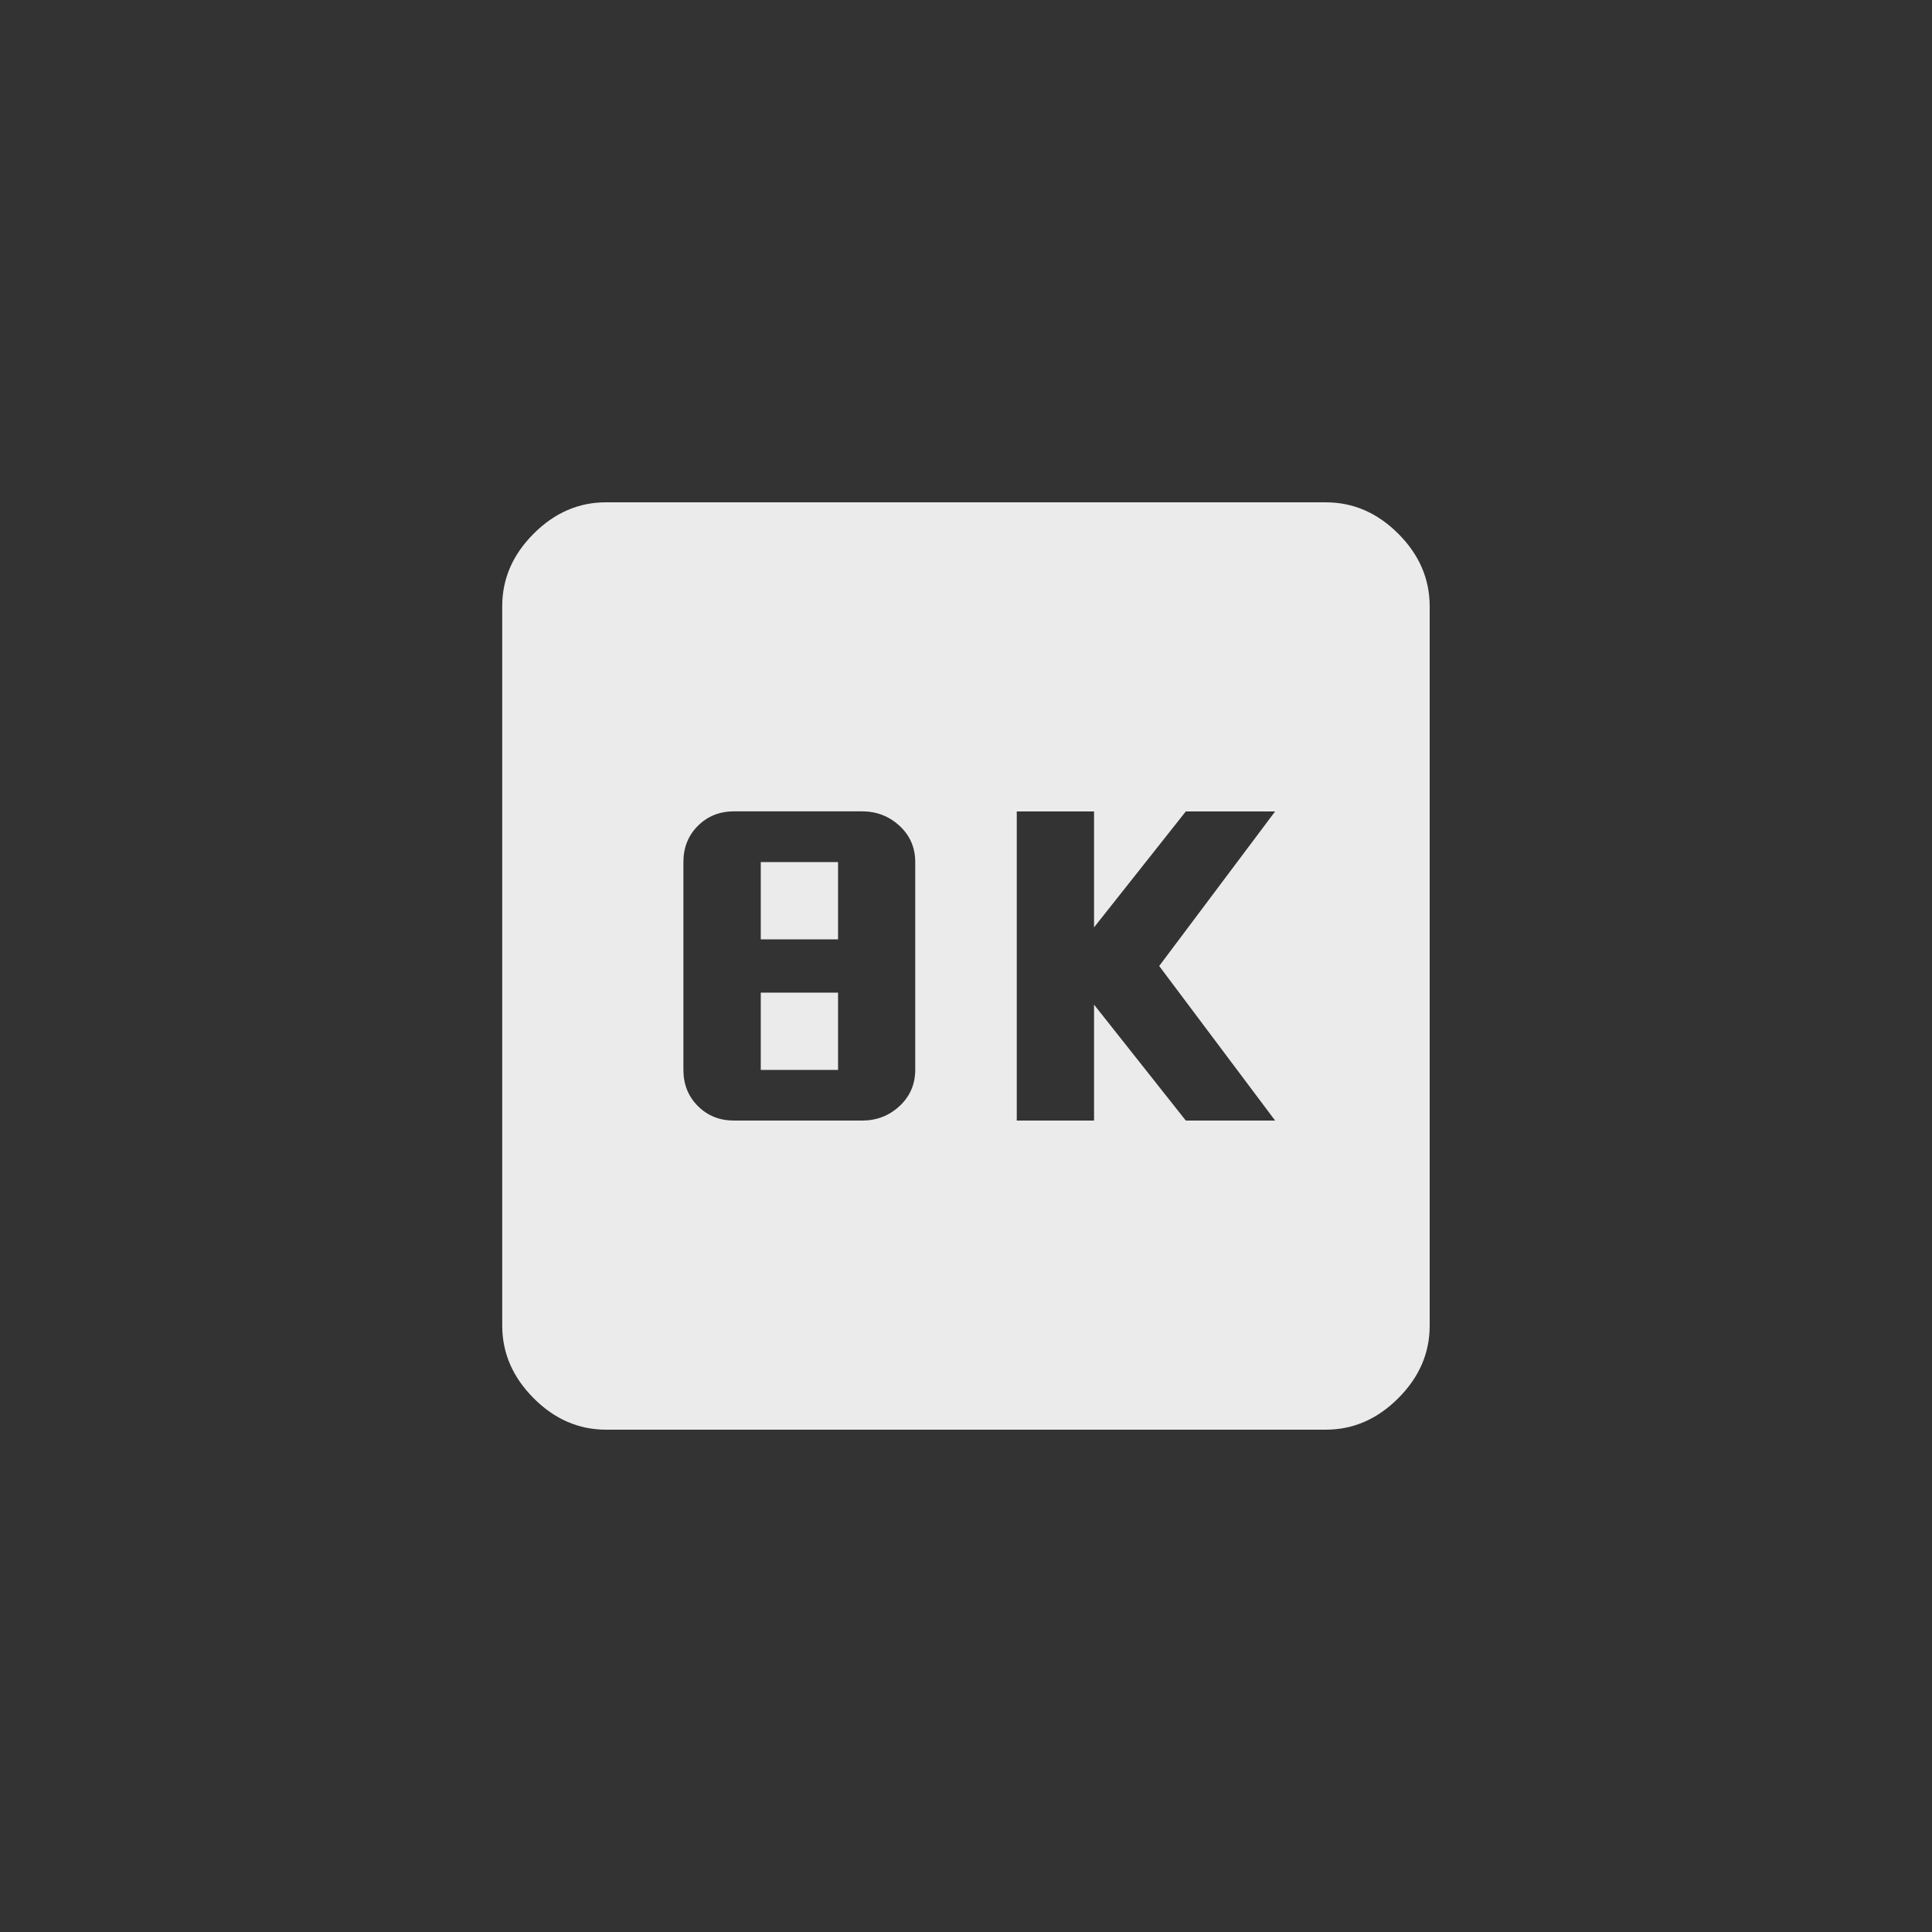 <!-- Generated by IcoMoon.io -->
<svg version="1.1" xmlns="http://www.w3.org/2000/svg" width="40" height="40" viewBox="0 0 40 40">
<rect x="0" y="0" width="40" height="40" fill="#333333" stroke="none"/>
<title>mt-k8</title>
<path fill="#ebebeb" d="M26.4 23.2l-2.4-3.2 2.4-3.2h-1.849l-1.9 2.4v-2.4h-1.6v6.4h1.6v-2.4l1.9 2.4h1.849zM18.949 22.149v-4.3q0-0.451-0.325-0.751t-0.775-0.3h-2.651q-0.449 0-0.749 0.3t-0.3 0.751v4.3q0 0.451 0.3 0.751t0.749 0.3h2.651q0.451 0 0.775-0.3t0.325-0.751zM27.449 10.4q0.851 0 1.5 0.649t0.651 1.5v14.9q0 0.849-0.651 1.5t-1.5 0.651h-14.9q-0.851 0-1.5-0.651t-0.651-1.5v-14.9q0-0.849 0.651-1.5t1.5-0.649h14.9zM15.751 17.849h1.6v1.6h-1.6v-1.6zM15.751 20.551h1.6v1.6h-1.6v-1.6z"></path>
</svg>
